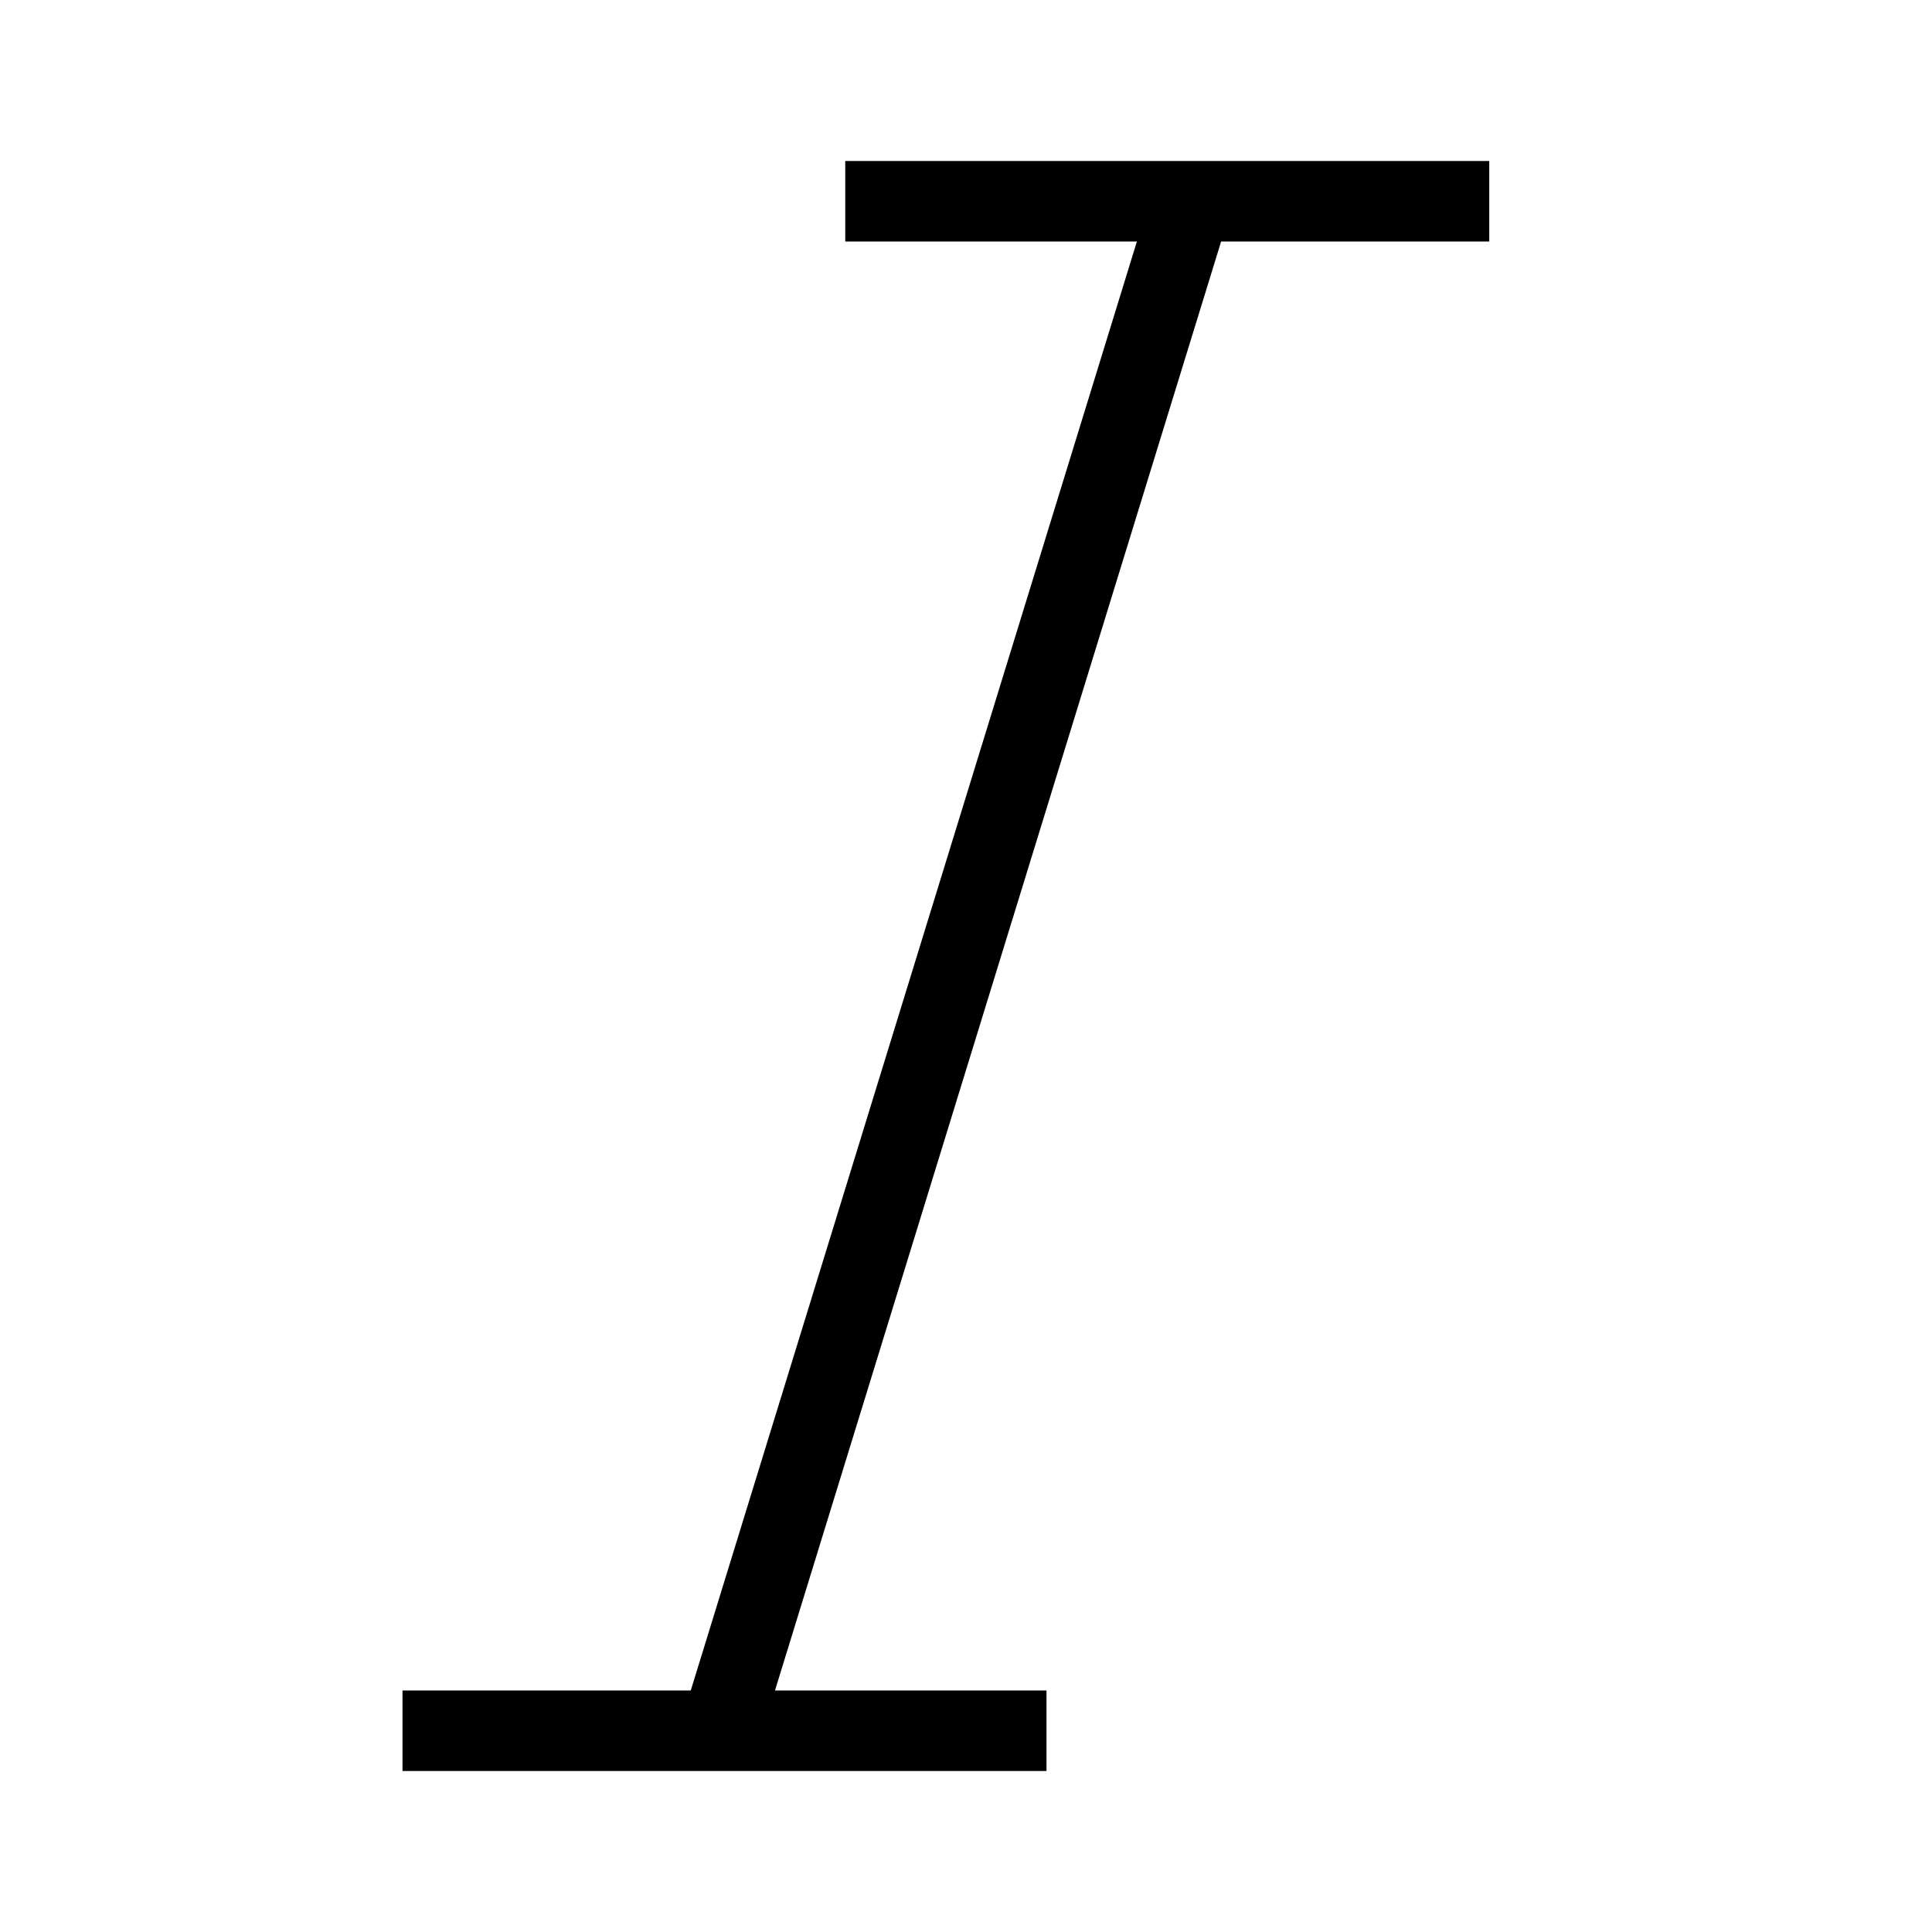 <?xml version="1.0" encoding="utf-8"?>
<!-- Generator: Adobe Illustrator 19.2.0, SVG Export Plug-In . SVG Version: 6.00 Build 0)  -->
<svg version="1.1" id="Layer_1" xmlns="http://www.w3.org/2000/svg" xmlns:xlink="http://www.w3.org/1999/xlink" x="0px" y="0px"
	 viewBox="0 0 48 48" style="enable-background:new 0 0 48 48;" xml:space="preserve">
<style type="text/css">
	.st0{fill:none;stroke:#000000;stroke-width:2;stroke-miterlimit:10;}
</style>
<title>Untitled-16</title>
<g id="Italic">
	<line class="st0" x1="29.6" y1="5" x2="17.9" y2="43"/>
	<line class="st0" x1="21" y1="5" x2="37" y2="5"/>
	<line class="st0" x1="10" y1="43" x2="26" y2="43"/>
</g>
</svg>
